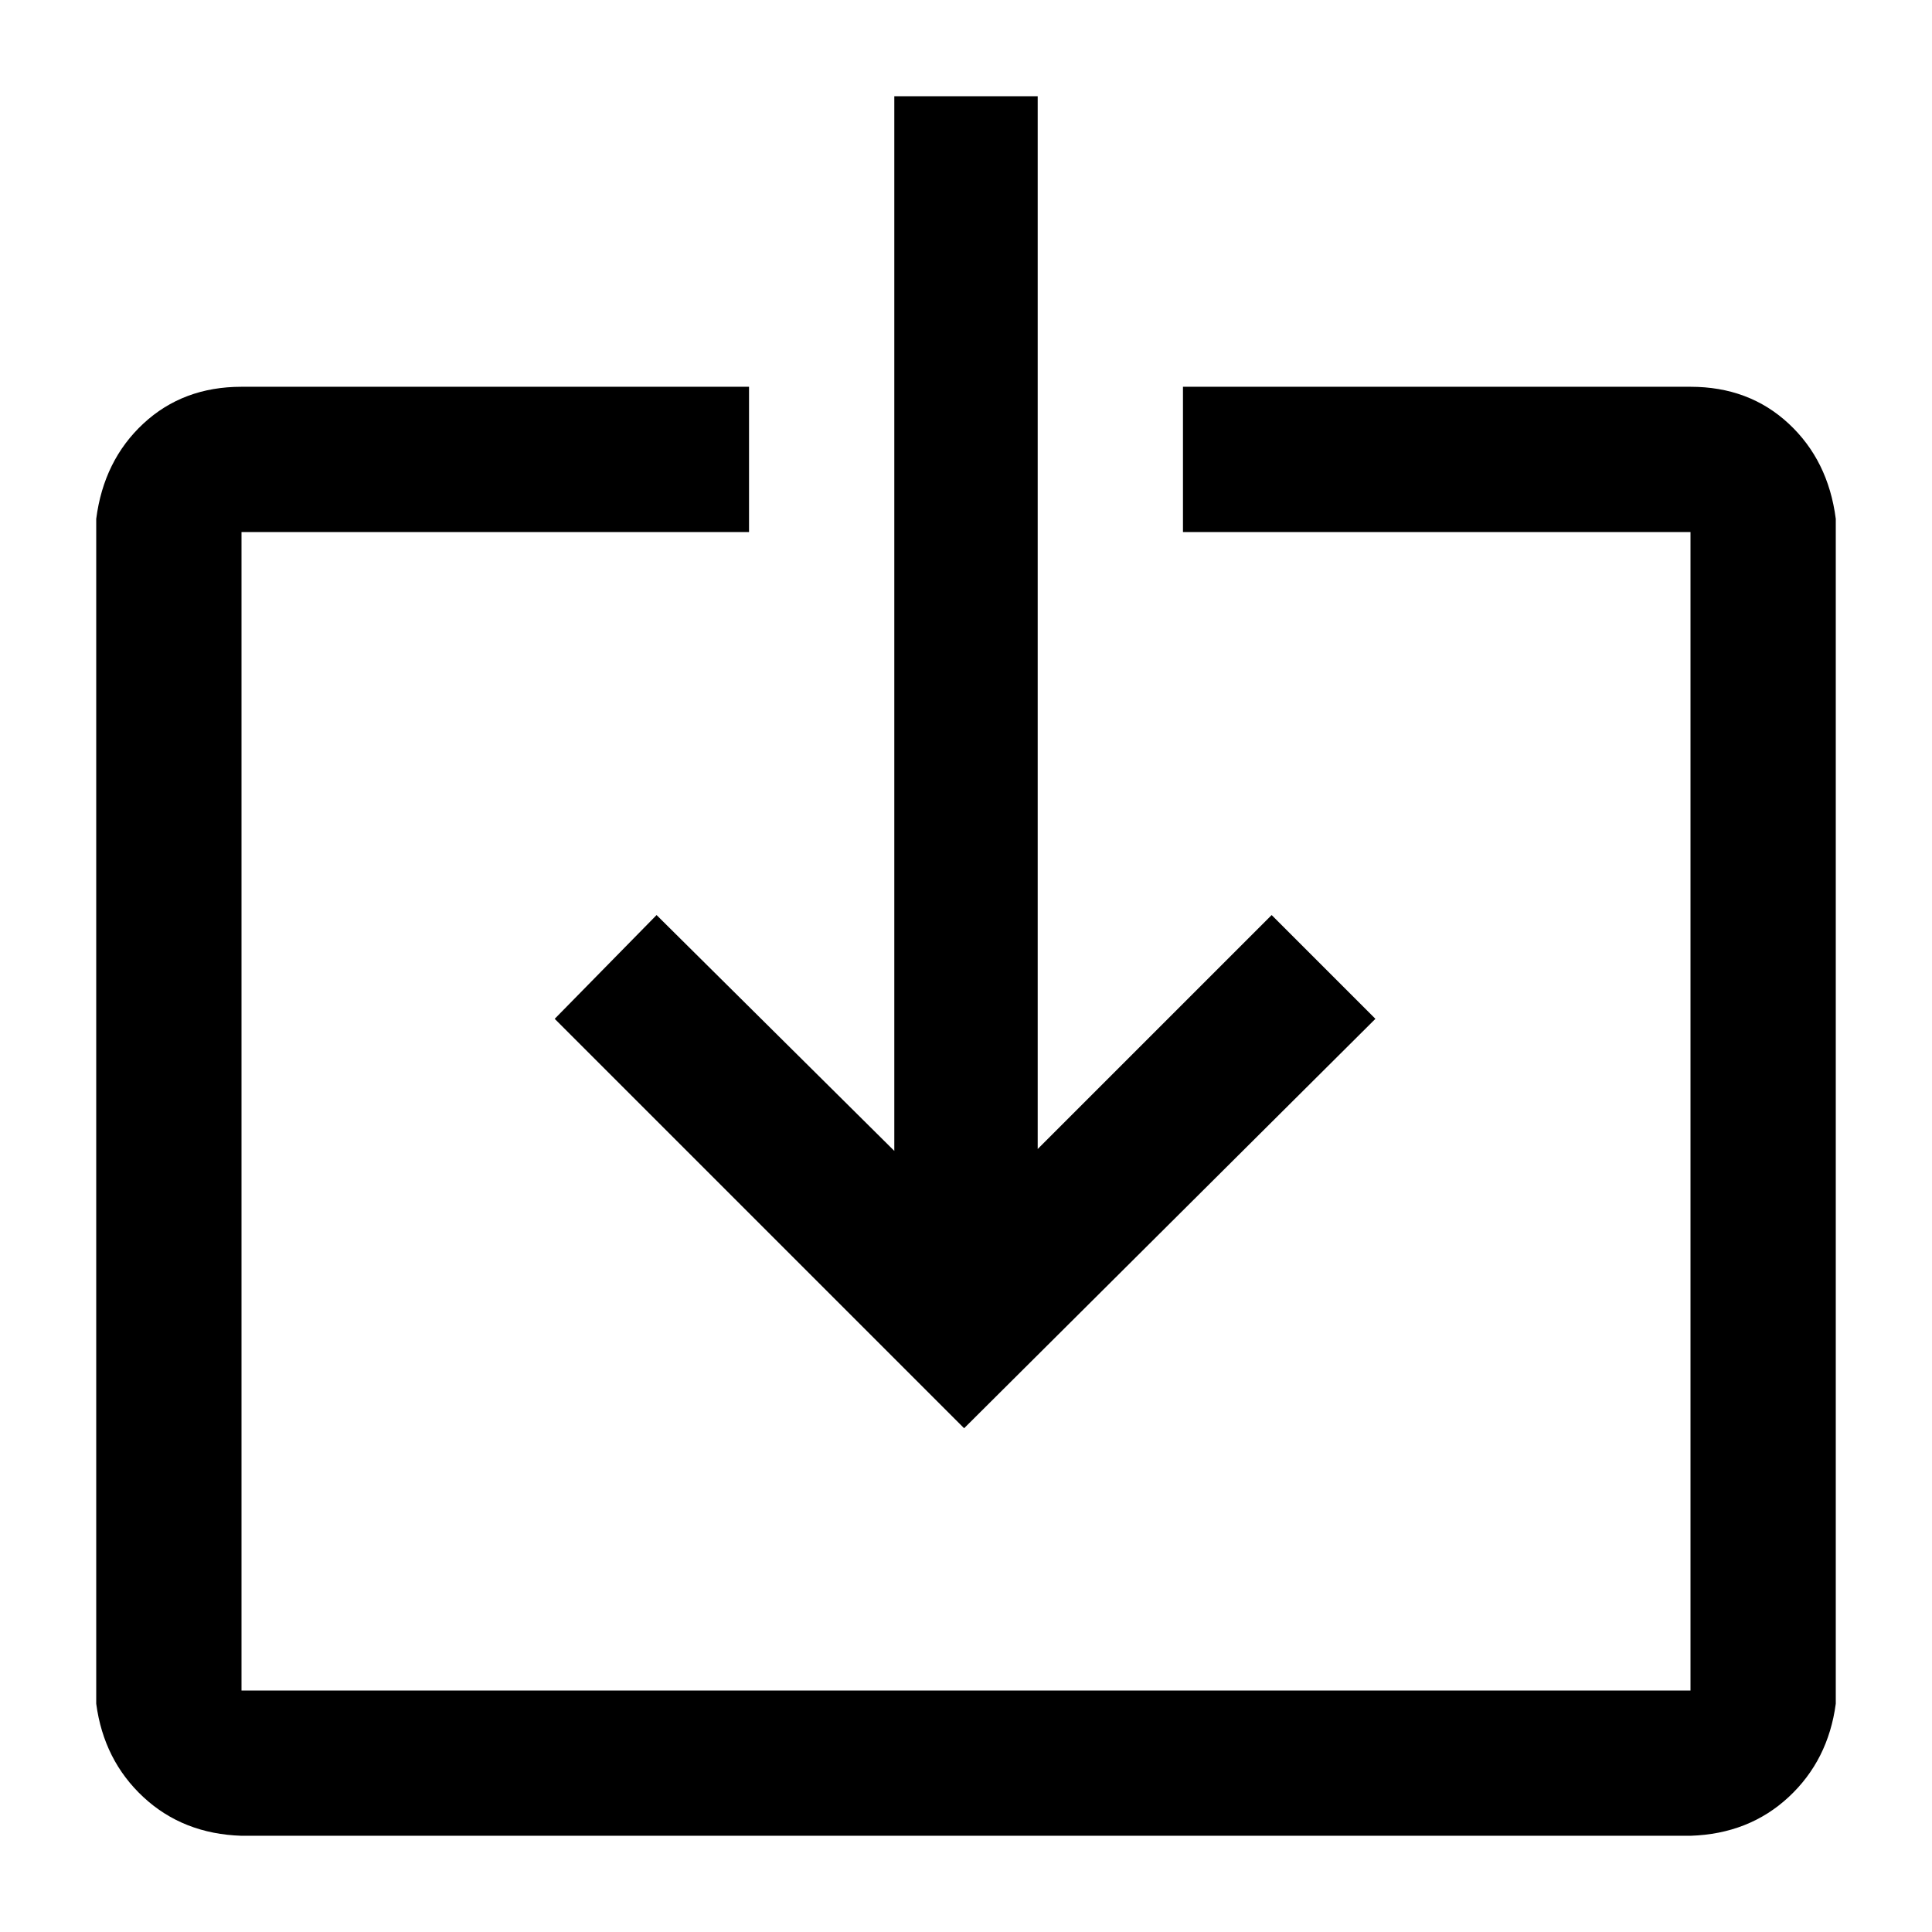<?xml version="1.0" standalone="no"?>
<svg class="icon" viewBox="0 0 1024 1024" xmlns="http://www.w3.org/2000/svg">
    <path transform="translate(0, -128) rotate(180, 512 512)" glyph-name="download" unicode="&#xe91a;" d="M350 411l124 -124v558h76v-559l126 125l54 -55l-217 -217l-218 217zM896 691q31 0 52 -19.5t25 -50.5v-628q-4 -30 -25 -49.5t-52 -20.5h-768q-31 1 -52 20.5t-25 49.5v628q4 31 25 50.5t52 19.5h269v-77h-269v-614h768v614h-269v77h269z"/>
</svg>